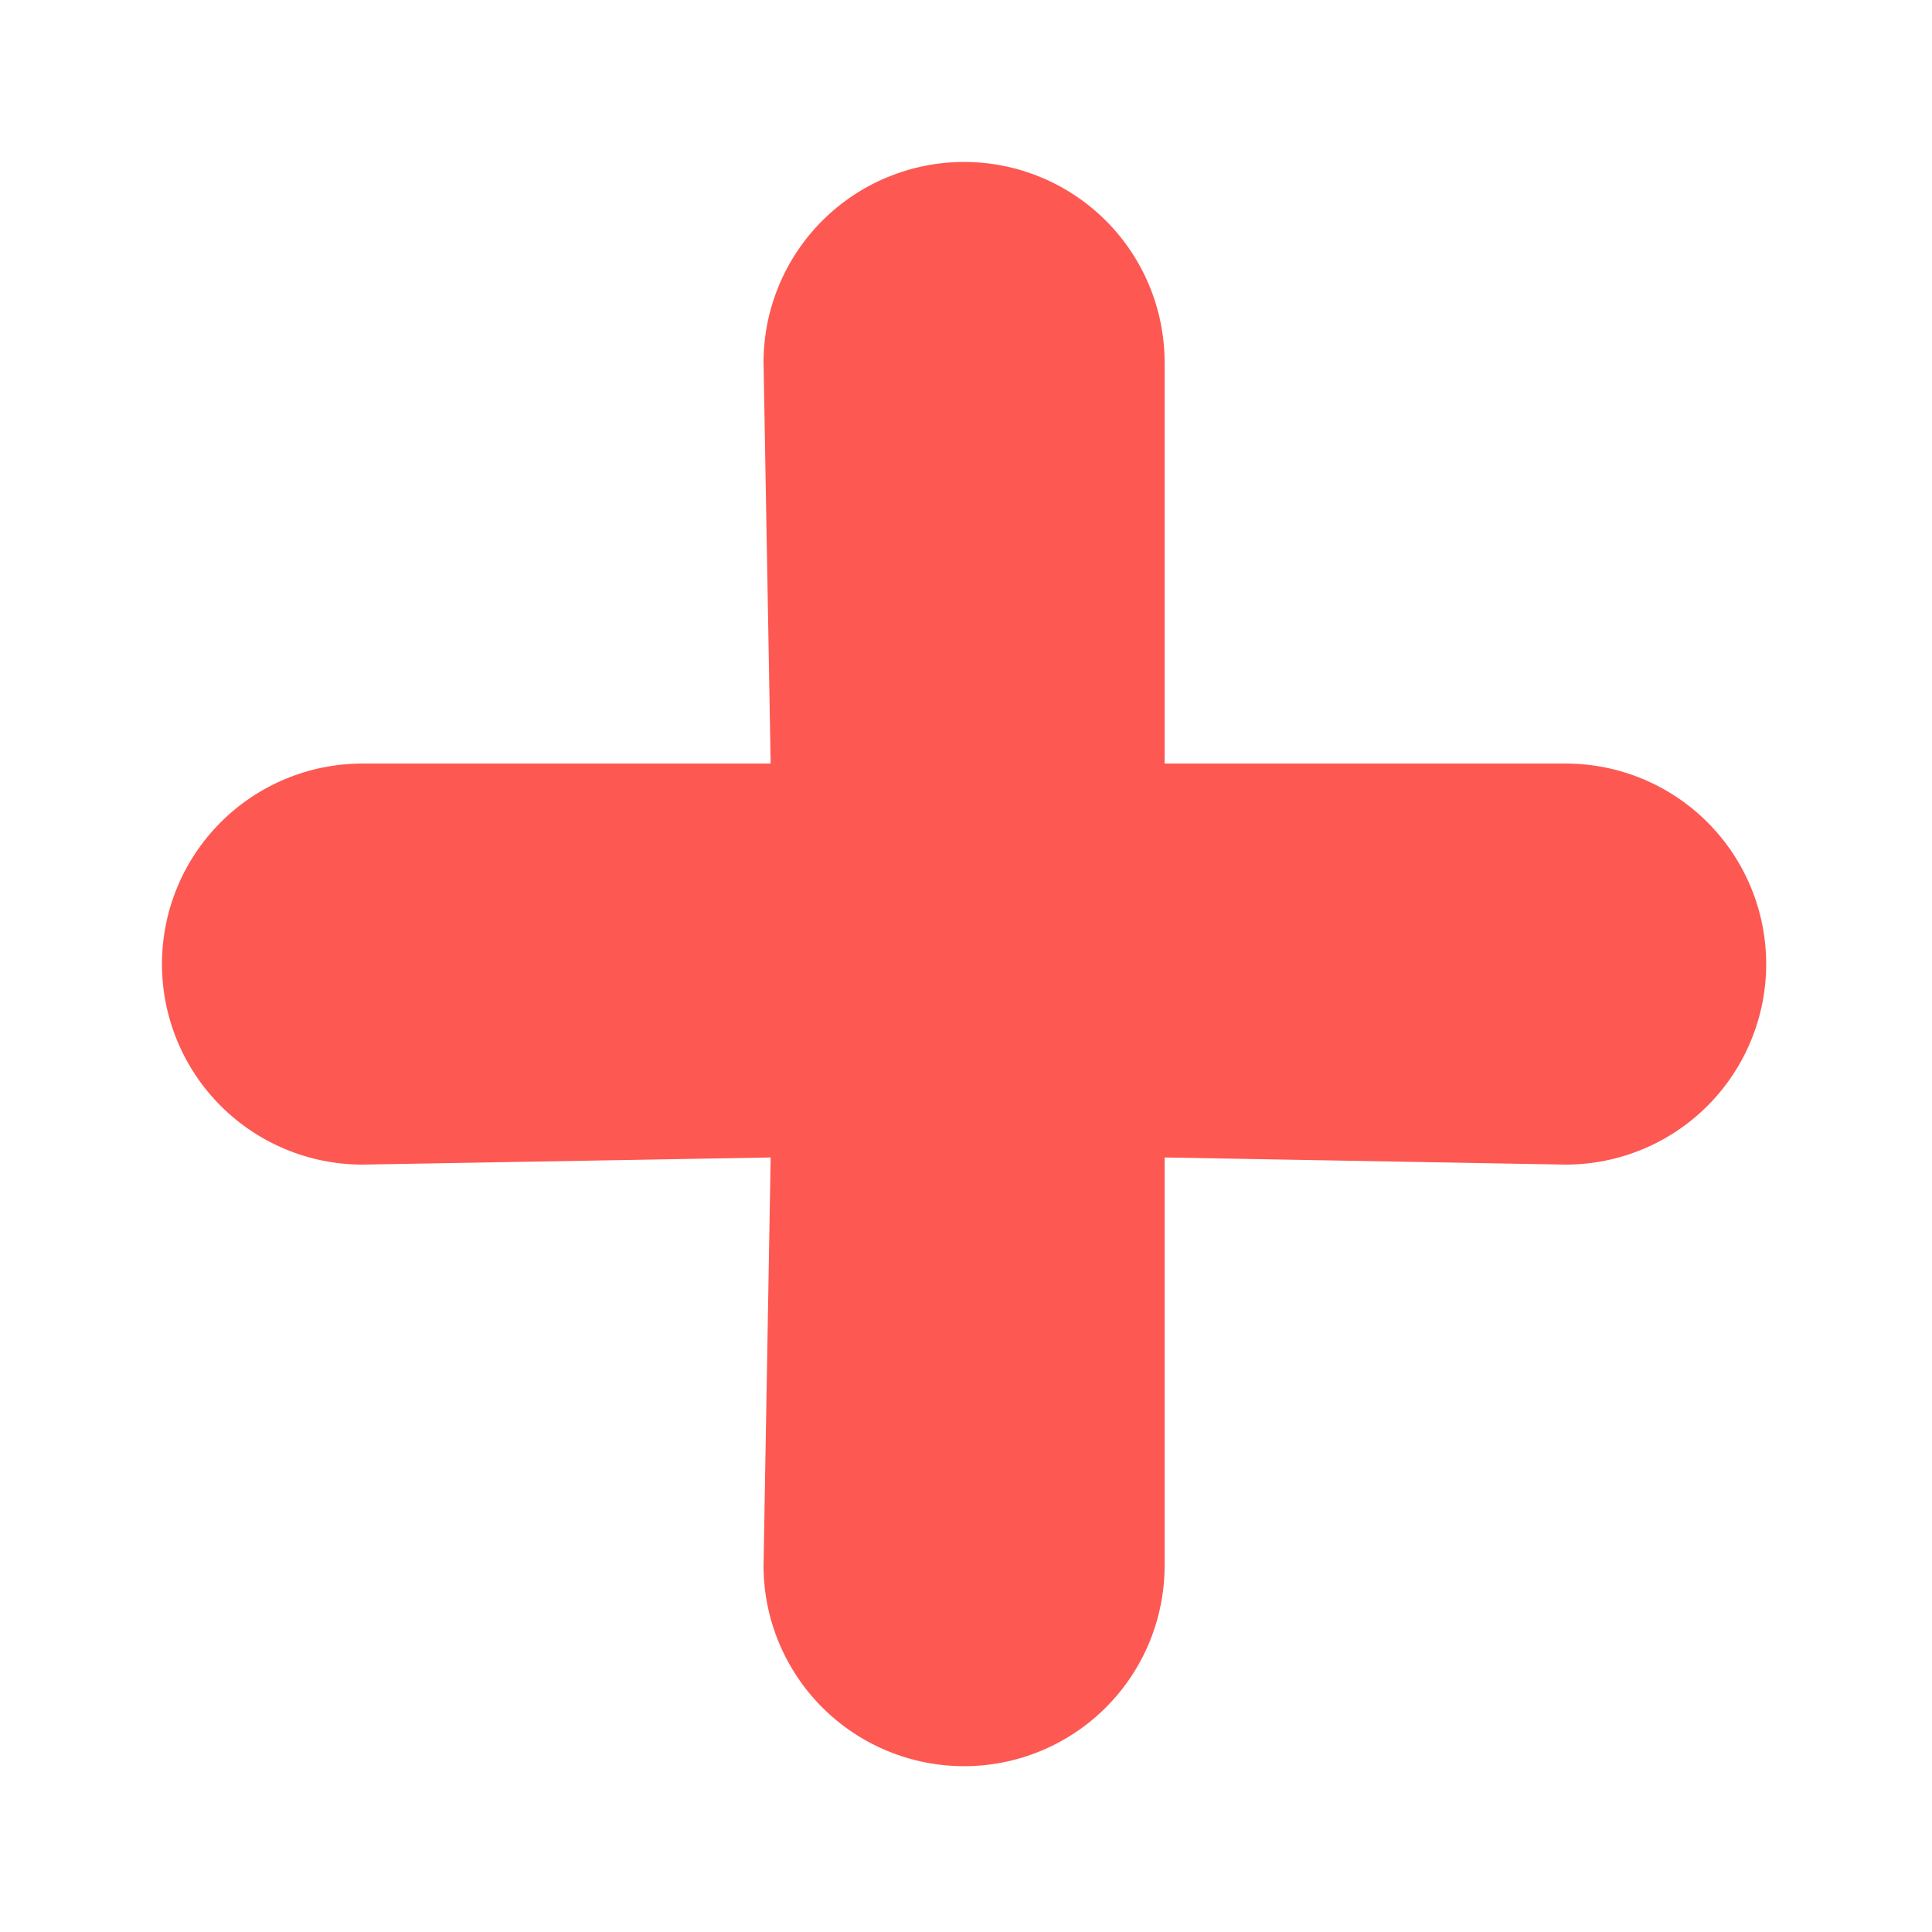 <svg width="167" height="167" viewBox="0 0 167 167" fill="none" xmlns="http://www.w3.org/2000/svg">
<g filter="url(#filter0_d_5_8)">
<path d="M135.333 57H100.667V22.333C100.667 17.736 98.841 13.327 95.59 10.077C92.339 6.826 87.93 5 83.333 5C78.736 5 74.328 6.826 71.077 10.077C67.826 13.327 66 17.736 66 22.333L66.615 57H31.333C26.736 57 22.327 58.826 19.077 62.077C15.826 65.328 14 69.736 14 74.333C14 78.93 15.826 83.339 19.077 86.59C22.327 89.841 26.736 91.667 31.333 91.667L66.615 91.051L66 126.333C66 130.93 67.826 135.339 71.077 138.59C74.328 141.84 78.736 143.667 83.333 143.667C87.93 143.667 92.339 141.84 95.59 138.59C98.841 135.339 100.667 130.93 100.667 126.333V91.051L135.333 91.667C139.93 91.667 144.339 89.841 147.59 86.59C150.84 83.339 152.667 78.93 152.667 74.333C152.667 69.736 150.84 65.328 147.59 62.077C144.339 58.826 139.93 57 135.333 57Z" fill="#FD5852"/>
</g>
<defs>
<filter id="filter0_d_5_8" x="0.4" y="0.4" width="165.867" height="165.867" filterUnits="userSpaceOnUse" color-interpolation-filters="sRGB">
<feFlood flood-opacity="0" result="BackgroundImageFix"/>
<feColorMatrix in="SourceAlpha" type="matrix" values="0 0 0 0 0 0 0 0 0 0 0 0 0 0 0 0 0 0 127 0" result="hardAlpha"/>
<feOffset dy="9"/>
<feGaussianBlur stdDeviation="6.8"/>
<feComposite in2="hardAlpha" operator="out"/>
<feColorMatrix type="matrix" values="0 0 0 0 0 0 0 0 0 0 0 0 0 0 0 0 0 0 0.5 0"/>
<feBlend mode="normal" in2="BackgroundImageFix" result="effect1_dropShadow_5_8"/>
<feBlend mode="normal" in="SourceGraphic" in2="effect1_dropShadow_5_8" result="shape"/>
</filter>
</defs>
</svg>
